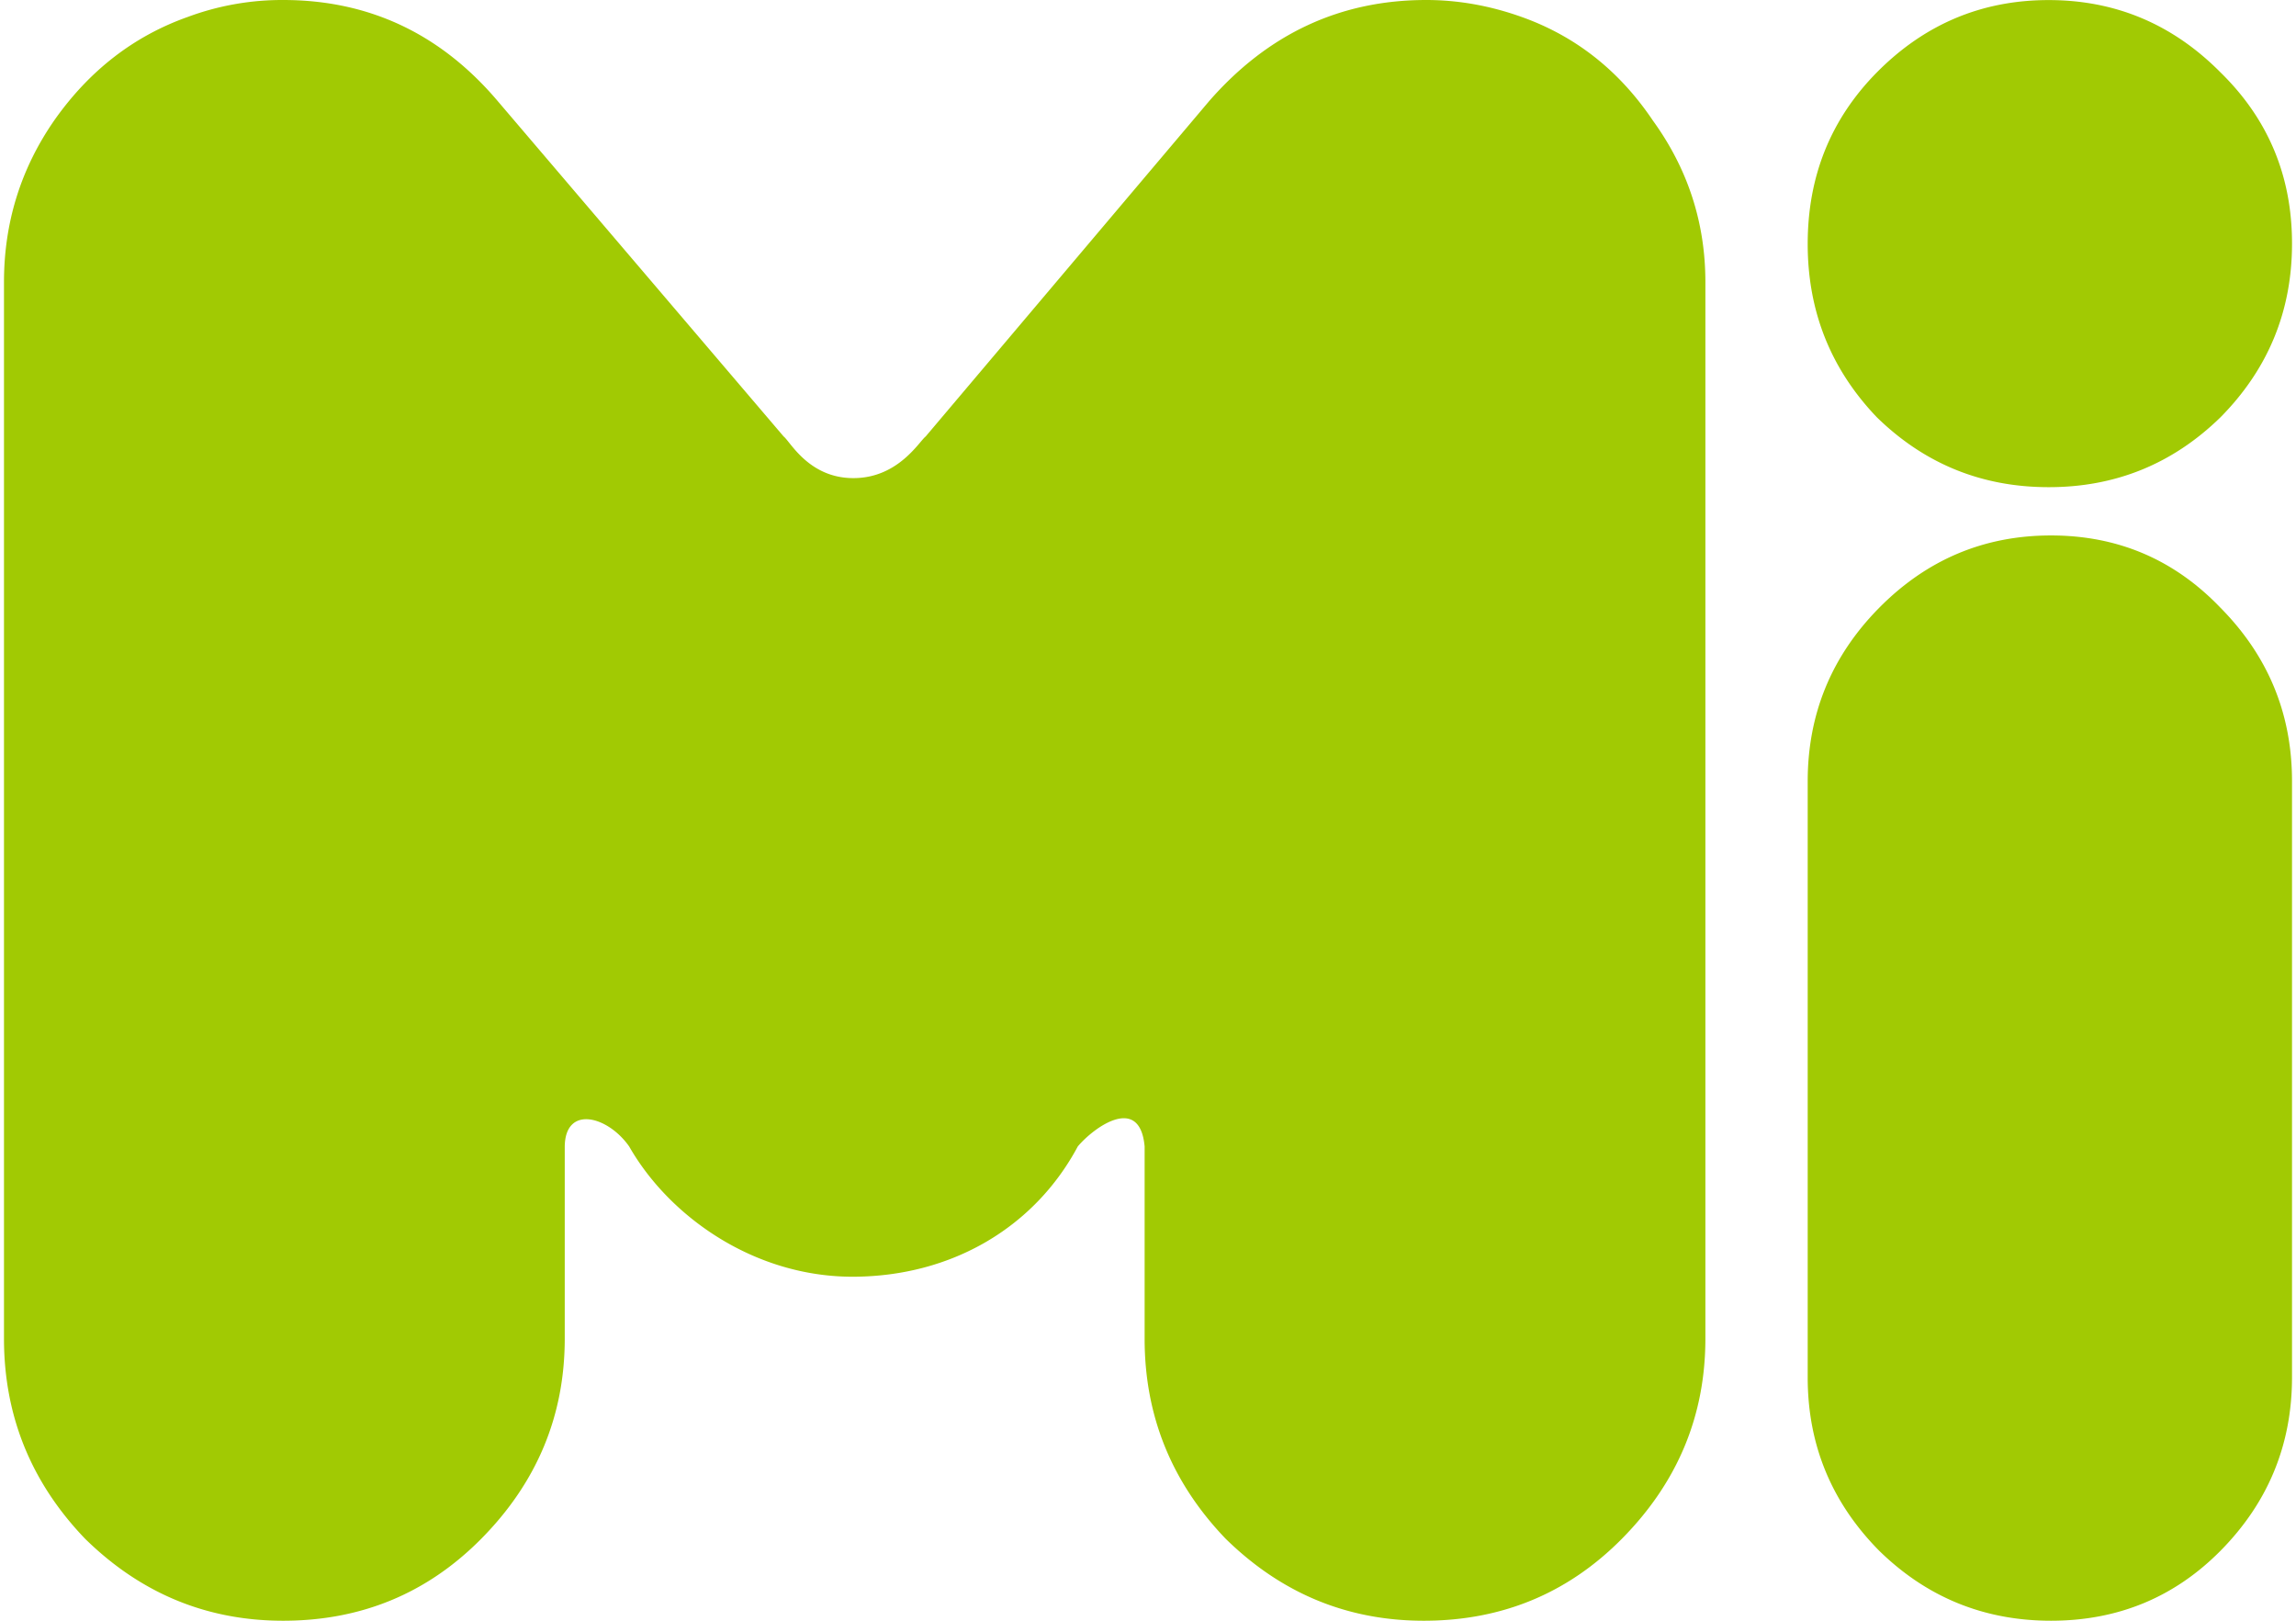 <svg fill="#A1CA03" role="img" viewBox="0 0 34 24" xmlns="http://www.w3.org/2000/svg"><title>Misskey</title><path d="M12.639 18.906c-1.468 0.005-2.728-0.889-3.322-1.929-0.318-0.454-0.946-0.616-0.954 0v2.845c0 1.143-0.412 2.131-1.237 2.965-0.801 0.809-1.778 1.213-2.933 1.213-1.13 0-2.108-0.404-2.933-1.214C0.46 21.953 0.059 20.964 0.059 19.822V4.178c0-0.881 0.248-1.678 0.742-2.392 0.518-0.738 1.178-1.251 1.979-1.535a4.018 4.018 0 0 1 1.413-0.251c1.272 0 2.333 0.5 3.18 1.5l4.232 4.964c0.095 0.071 0.371 0.617 1.033 0.616 0.664 0 0.976-0.546 1.07-0.617l4.195-4.963c0.872-1 1.944-1.5 3.217-1.5 0.471 0 0.942 0.083 1.413 0.251 0.8 0.285 1.448 0.797 1.944 1.535 0.517 0.714 0.777 1.512 0.777 2.392V19.822c0 1.143-0.412 2.131-1.237 2.965-0.801 0.809-1.779 1.213-2.933 1.213-1.131 0-2.108-0.404-2.934-1.214-0.8-0.833-1.201-1.821-1.2-2.964v-2.845c-0.07-0.776-0.749-0.287-0.99 0-0.636 1.19-1.855 1.922-3.321 1.929ZM30.337 7.214c-0.99 0-1.837-0.345-2.544-1.035-0.683-0.714-1.025-1.571-1.024-2.571s0.342-1.845 1.024-2.536c0.706-0.714 1.554-1.071 2.544-1.071 0.99 0 1.838 0.357 2.545 1.071 0.706 0.69 1.06 1.536 1.059 2.536 0 1-0.353 1.857-1.059 2.571-0.707 0.69-1.555 1.036-2.545 1.035Zm0.035 0.715c0.99 0 1.826 0.357 2.51 1.071 0.706 0.714 1.06 1.571 1.059 2.572v8.821c0 1-0.353 1.857-1.059 2.571-0.683 0.69-1.52 1.036-2.51 1.036-0.989 0-1.837-0.345-2.544-1.036-0.706-0.714-1.06-1.571-1.059-2.571v-8.821c0-1 0.353-1.857 1.059-2.572 0.706-0.714 1.554-1.071 2.544-1.071Z"/></svg>